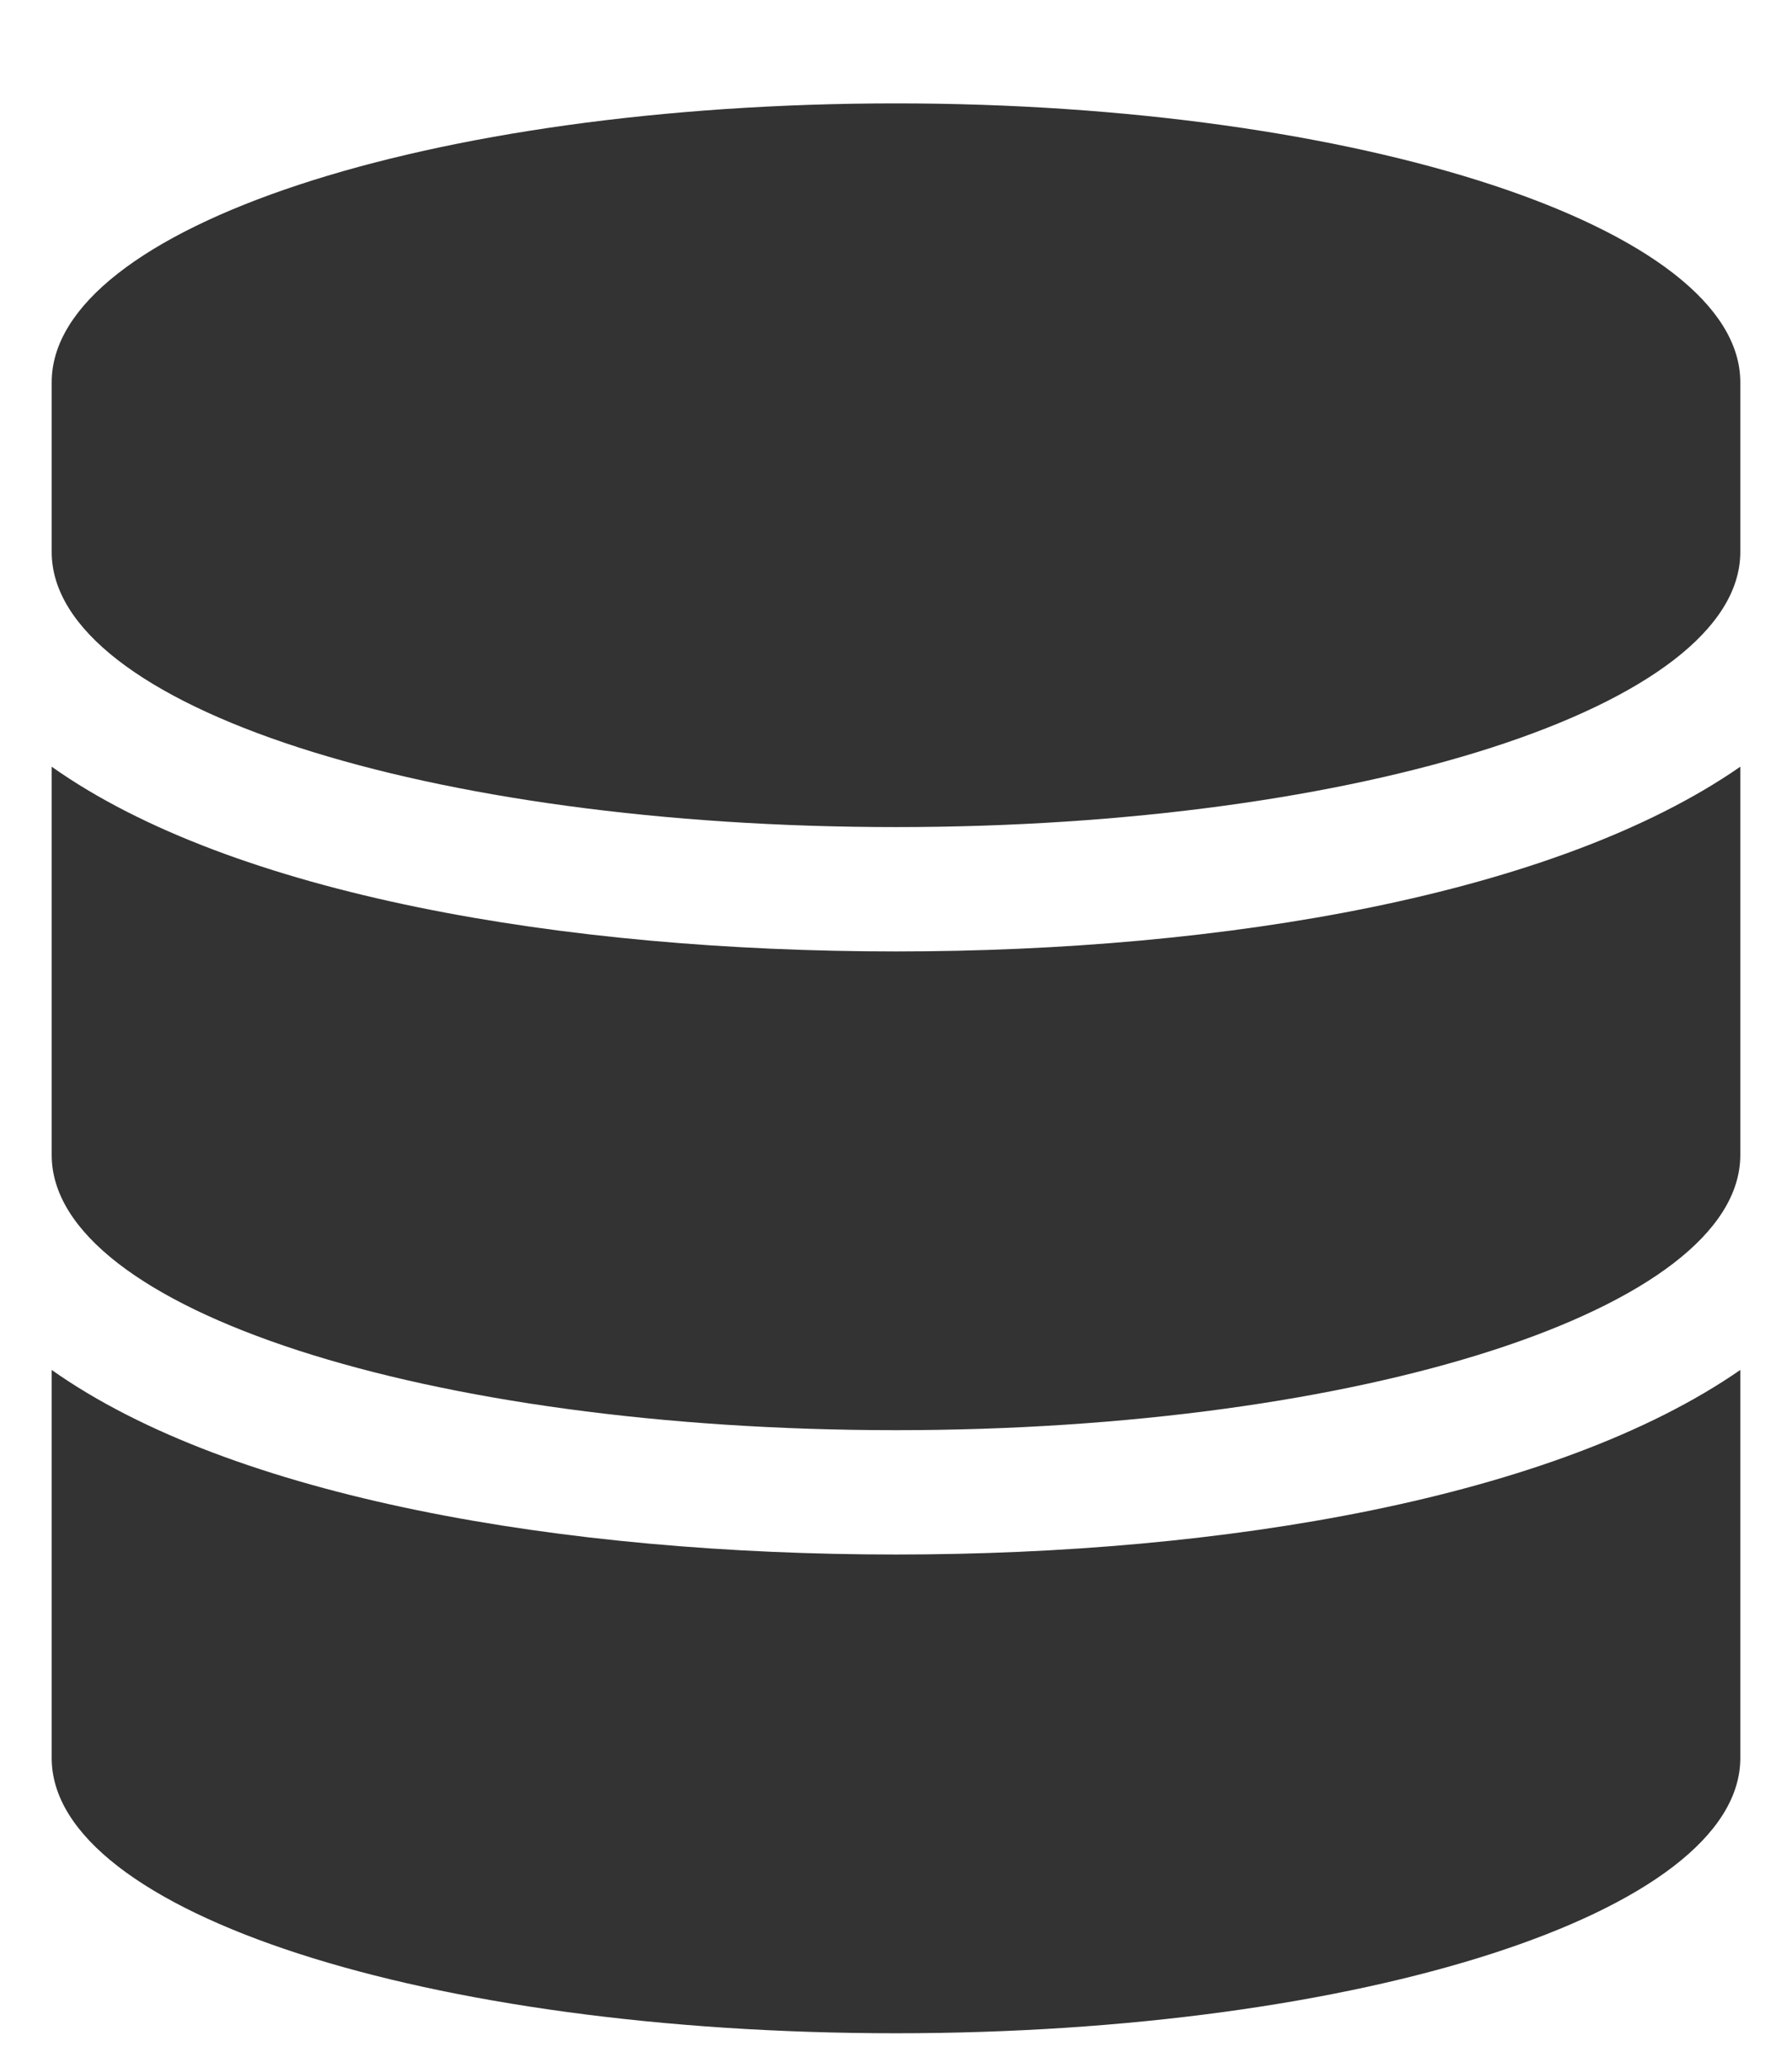 <svg width="13" height="15" viewBox="0 0 13 15" fill="none" xmlns="http://www.w3.org/2000/svg">
<path d="M12.625 2.773V4.004C12.625 5.125 9.863 6 6.5 6C3.109 6 0.375 5.125 0.375 4.004V2.773C0.375 1.652 3.109 0.75 6.5 0.75C9.863 0.75 12.625 1.652 12.625 2.773ZM12.625 5.562V8.379C12.625 9.5 9.863 10.375 6.5 10.375C3.109 10.375 0.375 9.5 0.375 8.379V5.562C1.688 6.492 4.094 6.902 6.5 6.902C8.879 6.902 11.285 6.492 12.625 5.562ZM12.625 9.938V12.754C12.625 13.875 9.863 14.75 6.5 14.75C3.109 14.75 0.375 13.875 0.375 12.754V9.938C1.688 10.867 4.094 11.277 6.5 11.277C8.879 11.277 11.285 10.867 12.625 9.938Z" fill="#333333"/>
</svg>
